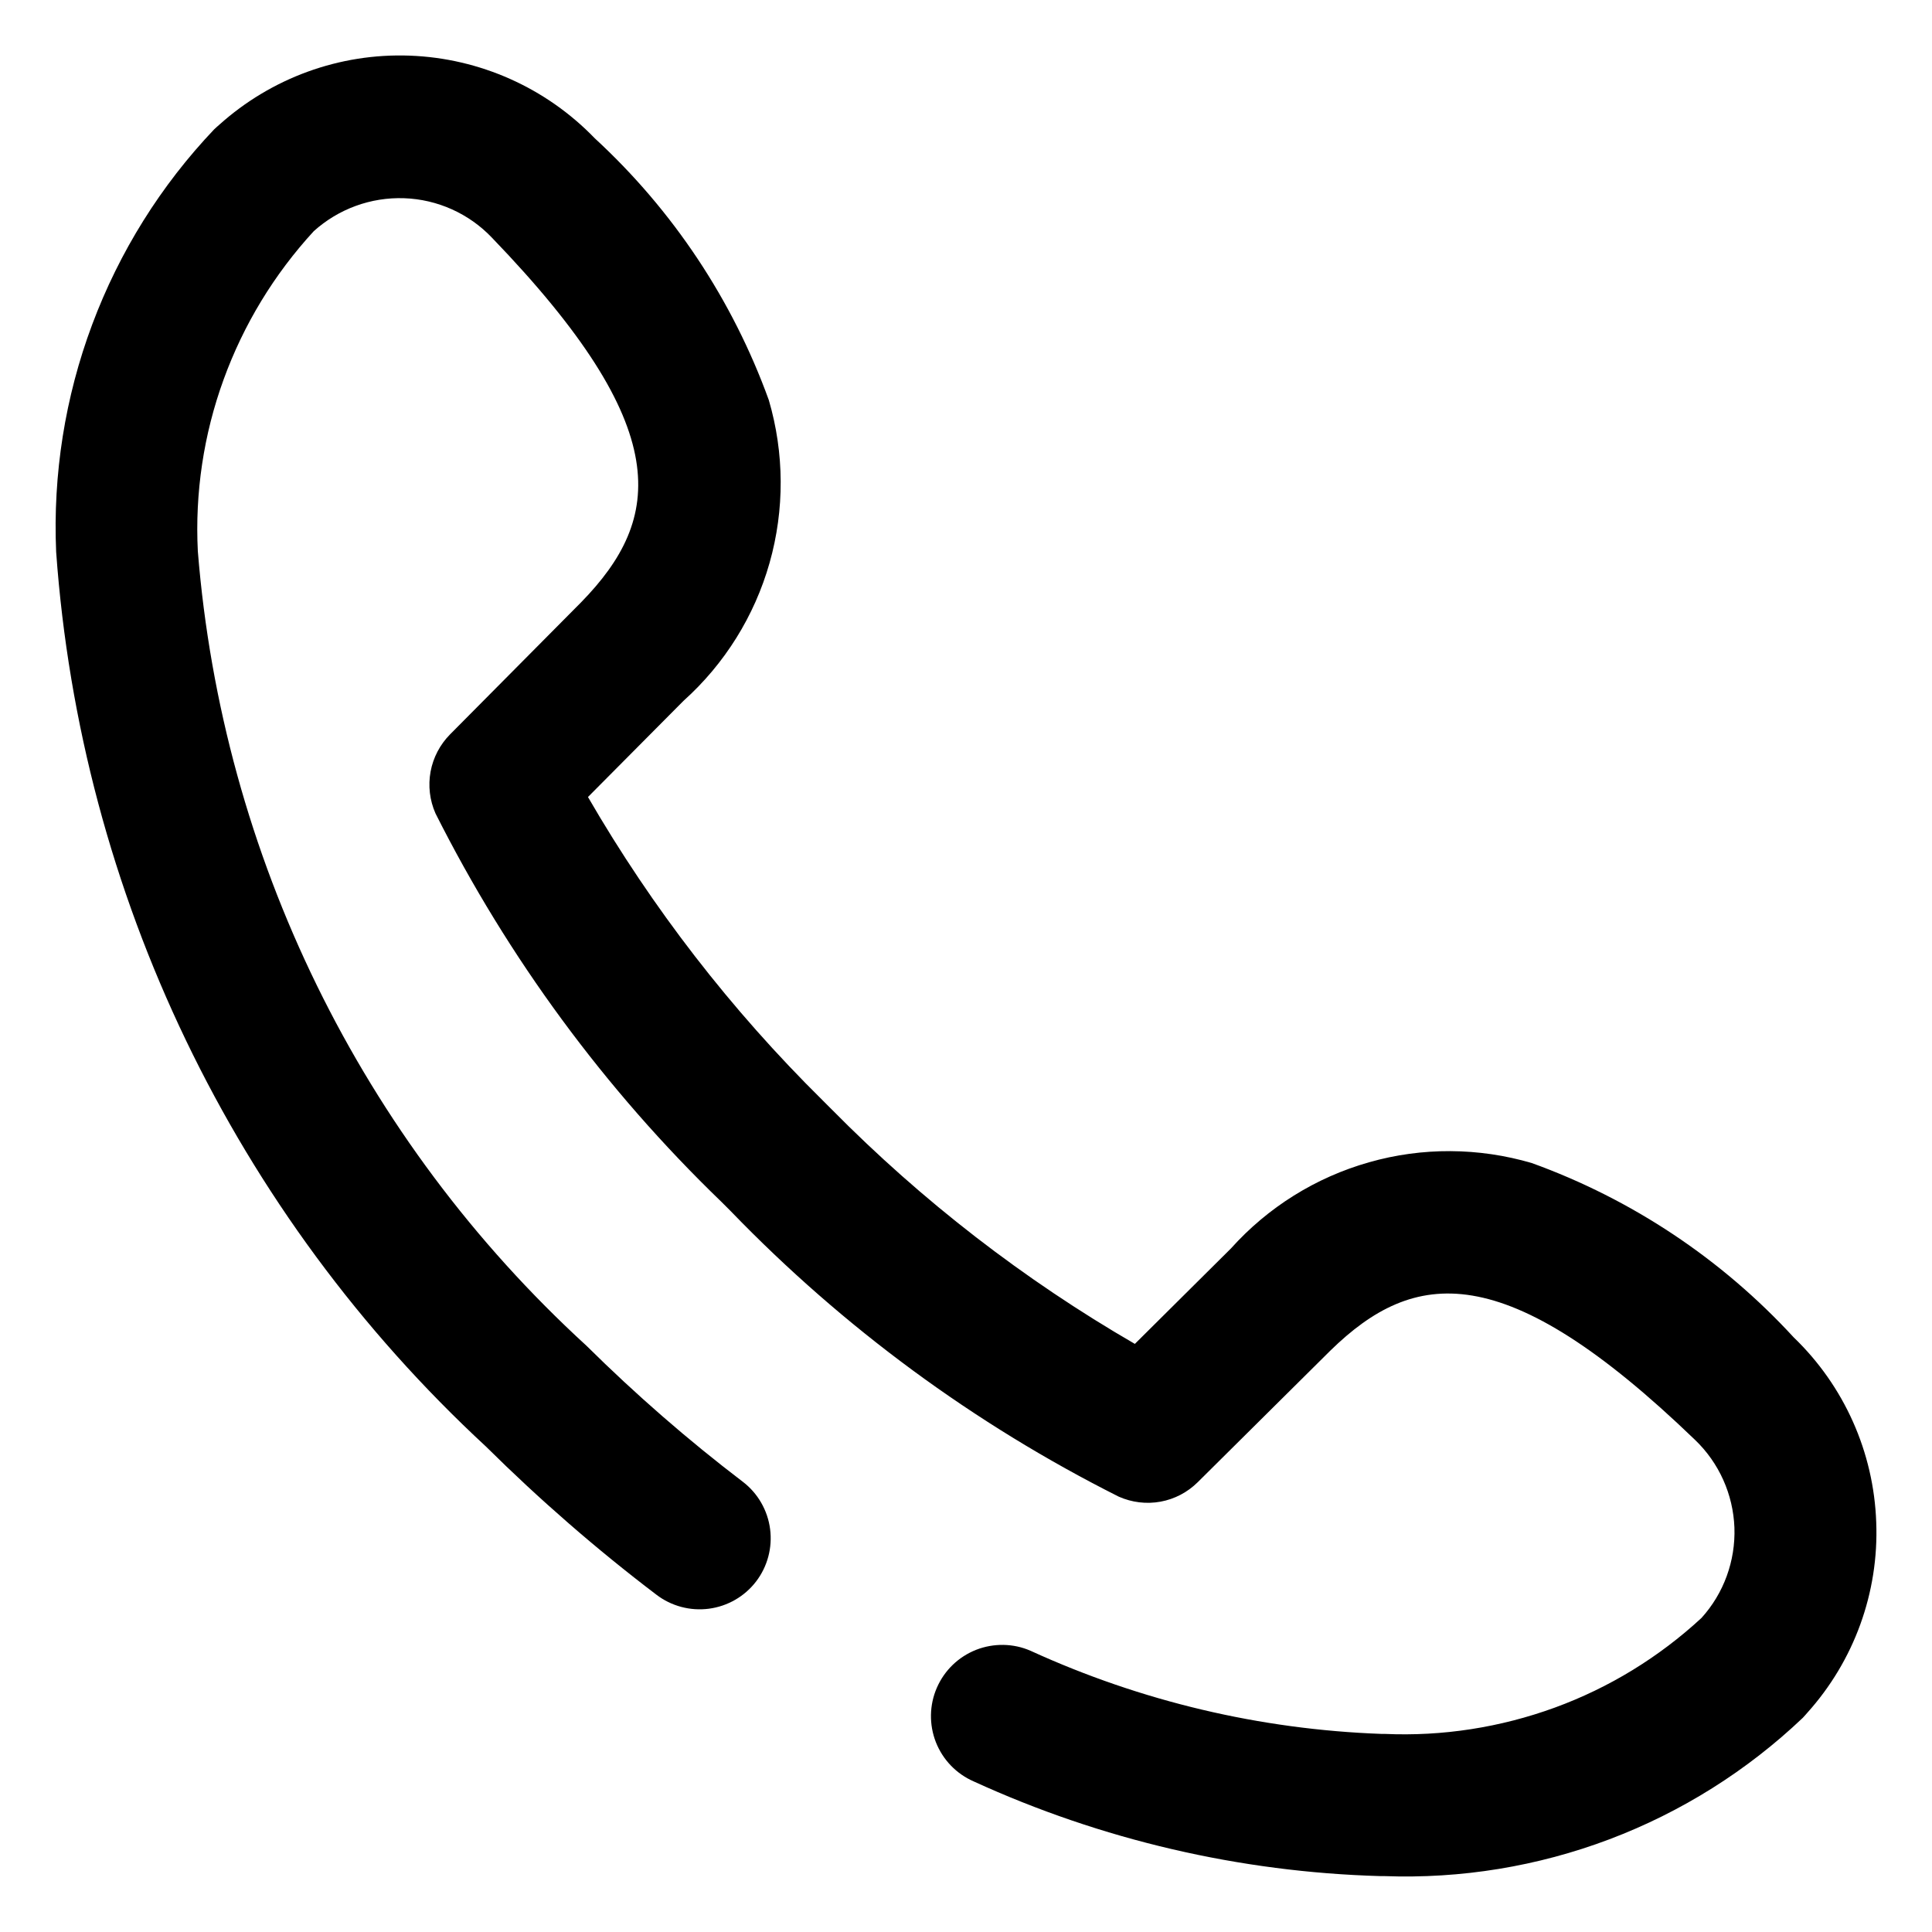<svg width="15" height="15" fill="none" version="1.1" viewBox="0 0 15 15" xmlns="http://www.w3.org/2000/svg"><path d="m14.567 11.819c-0.019-0.544-0.249-1.059-0.641-1.436-0.559-0.608-1.256-1.072-2.033-1.353-0.412-0.121-0.851-0.124-1.264-0.006-0.413 0.117-0.785 0.349-1.072 0.669l-0.746 0.741c-0.862-0.499-1.653-1.111-2.353-1.82l-0.073-0.073c-0.709-0.7-1.321-1.491-1.82-2.353l0.741-0.746c0.32-0.287 0.552-0.659 0.669-1.072 0.117-0.413 0.115-0.852-0.006-1.264-0.281-0.776-0.744-1.473-1.351-2.032-0.378-0.392-0.893-0.622-1.437-0.642s-1.074 0.173-1.479 0.537l-0.016 0.014-0.022 0.02c-0.415 0.436-0.737 0.952-0.948 1.516-0.211 0.564-0.306 1.164-0.28 1.766 0.19 2.655 1.383 5.138 3.337 6.946 0.416 0.412 0.857 0.796 1.323 1.15 0.116 0.089 0.263 0.128 0.408 0.109 0.145-0.019 0.277-0.095 0.366-0.211s0.128-0.263 0.109-0.408c-0.019-0.145-0.095-0.277-0.211-0.366-0.428-0.326-0.833-0.679-1.215-1.057-1.749-1.601-2.827-3.804-3.017-6.168-0.023-0.453 0.045-0.907 0.2-1.333 0.155-0.427 0.393-0.818 0.7-1.152 0.192-0.173 0.443-0.265 0.702-0.256 0.258 0.009 0.503 0.119 0.681 0.306 1.429 1.482 1.326 2.182 0.694 2.83l-1.019 1.027c-0.078 0.079-0.131 0.18-0.151 0.289-0.02 0.109-0.007 0.222 0.038 0.324 0.565 1.123 1.315 2.143 2.22 3.016l0.073 0.073c0.872 0.903 1.89 1.652 3.012 2.216 0.102 0.045 0.214 0.059 0.324 0.039s0.21-0.073 0.289-0.151l1.031-1.023c0.648-0.632 1.347-0.735 2.83 0.694 0.187 0.179 0.296 0.423 0.306 0.681 0.009 0.258-0.082 0.51-0.256 0.702-0.33 0.305-0.717 0.542-1.139 0.696s-0.871 0.224-1.32 0.204h-0.025c-0.942-0.034-1.867-0.253-2.724-0.645-0.134-0.059-0.287-0.061-0.423-0.008-0.137 0.054-0.246 0.159-0.305 0.294s-0.061 0.287-0.008 0.423c0.054 0.137 0.159 0.246 0.294 0.305 0.992 0.454 2.065 0.704 3.156 0.735h0.031c0.596 0.022 1.191-0.075 1.749-0.286s1.069-0.532 1.501-0.943l0.02-0.022 0.014-0.016c0.364-0.404 0.557-0.935 0.536-1.479z" fill="#000"/></svg>
